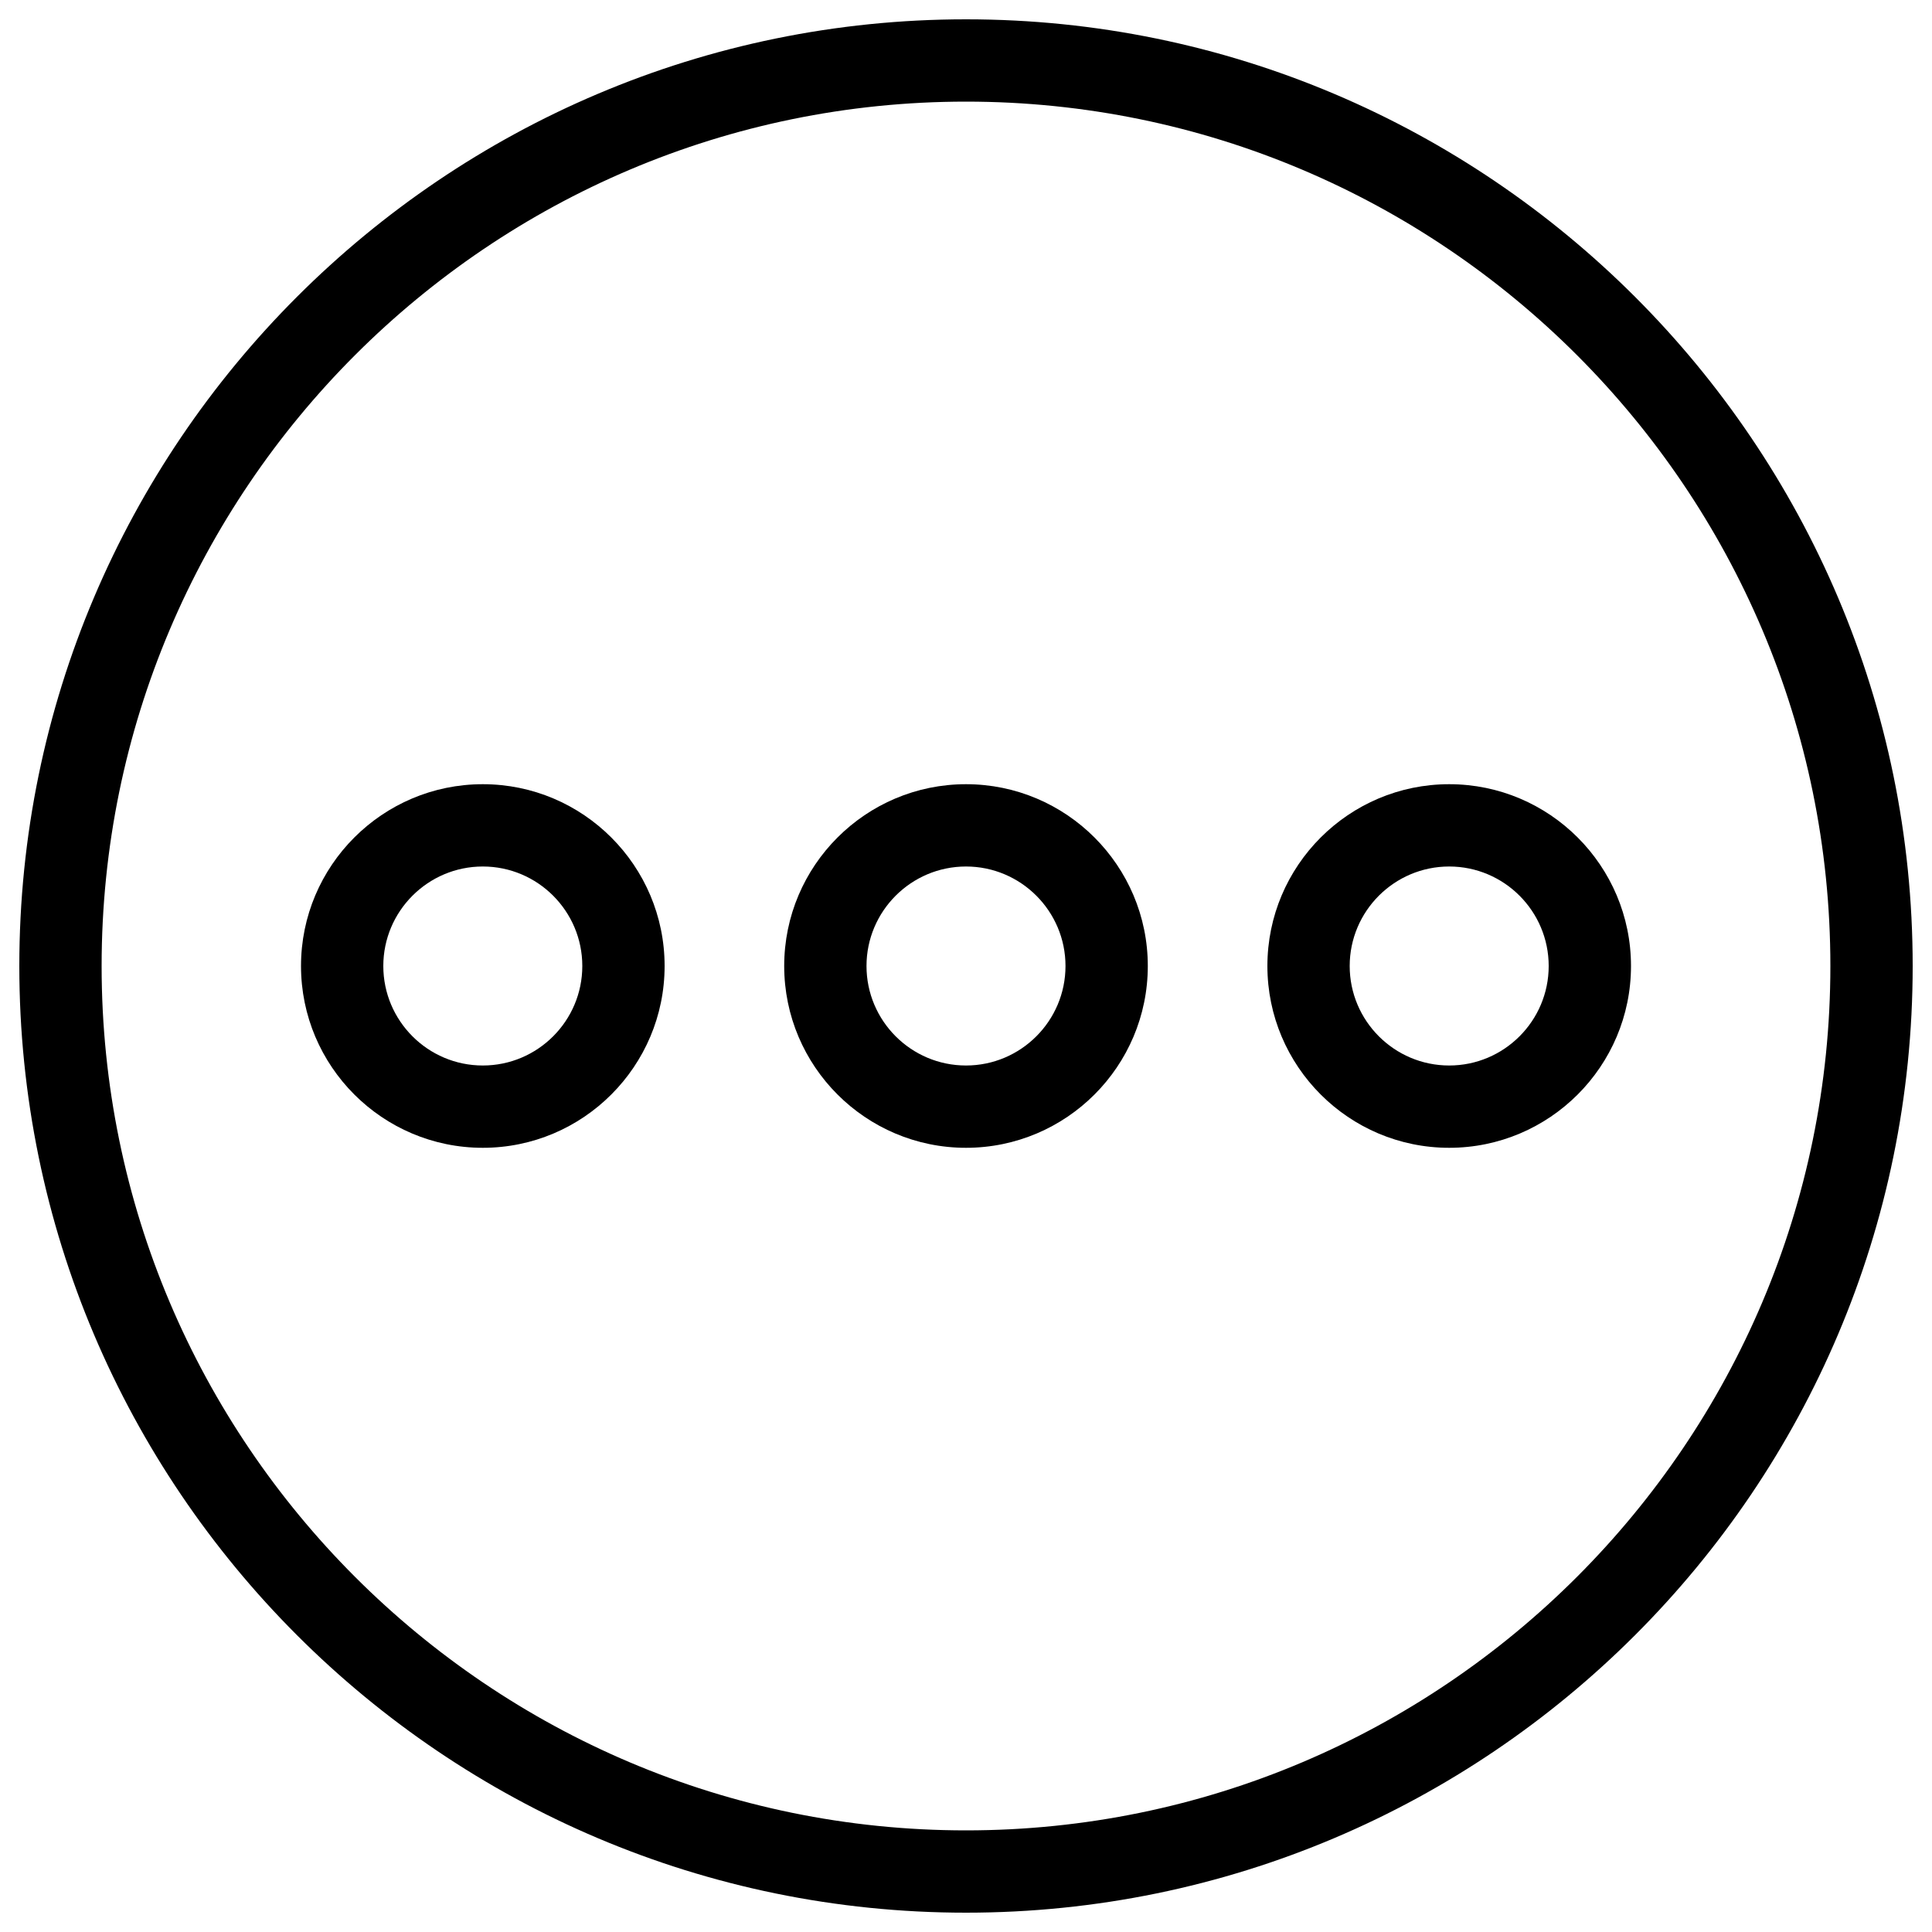 <?xml version="1.0" encoding="utf-8"?>
<!-- Svg Vector Icons : http://www.onlinewebfonts.com/icon -->
<!DOCTYPE svg PUBLIC "-//W3C//DTD SVG 1.1//EN" "http://www.w3.org/Graphics/SVG/1.1/DTD/svg11.dtd">
<svg version="1.1" xmlns="http://www.w3.org/2000/svg" xmlns:xlink="http://www.w3.org/1999/xlink" x="0px" y="0px" viewBox="0 0 1000 1000" enable-background="new 0 0 1000 1000" xml:space="preserve">
<g><path d="M500,990C229.8,990,10,770.2,10,500C10,229.8,229.8,10,500,10c270.2,0,490,219.8,490,490C990,770.2,770.2,990,500,990z M500,52.6C253.3,52.6,52.6,253.3,52.6,500c0,246.7,200.7,447.4,447.4,447.4c246.7,0,447.4-200.7,447.4-447.4C947.4,253.3,746.7,52.6,500,52.6z"/><path d="M249.9,594.1c-51.9,0-94.1-42.2-94.1-94.1c0-51.9,42.2-94.1,94.1-94.1c51.9,0,94.1,42.2,94.1,94.1C344,551.9,301.8,594.1,249.9,594.1z M249.9,448.5c-28.4,0-51.5,23.1-51.5,51.5c0,28.4,23.1,51.5,51.5,51.5c28.4,0,51.5-23.1,51.5-51.5C301.4,471.6,278.3,448.5,249.9,448.5z"/><path d="M500,594.1c-51.9,0-94.1-42.2-94.1-94.1c0-51.9,42.2-94.1,94.1-94.1c51.9,0,94.1,42.2,94.1,94.1C594.1,551.9,551.9,594.1,500,594.1z M500,448.5c-28.4,0-51.5,23.1-51.5,51.5c0,28.4,23.1,51.5,51.5,51.5c28.4,0,51.5-23.1,51.5-51.5C551.5,471.6,528.4,448.5,500,448.5z"/><path d="M750.1,594.1c-51.9,0-94.1-42.2-94.1-94.1c0-51.9,42.2-94.1,94.1-94.1s94.1,42.2,94.1,94.1C844.2,551.9,802,594.1,750.1,594.1z M750.1,448.5c-28.4,0-51.5,23.1-51.5,51.5c0,28.4,23.1,51.5,51.5,51.5c28.4,0,51.5-23.1,51.5-51.5C801.6,471.6,778.5,448.5,750.1,448.5z"/></g>
</svg>